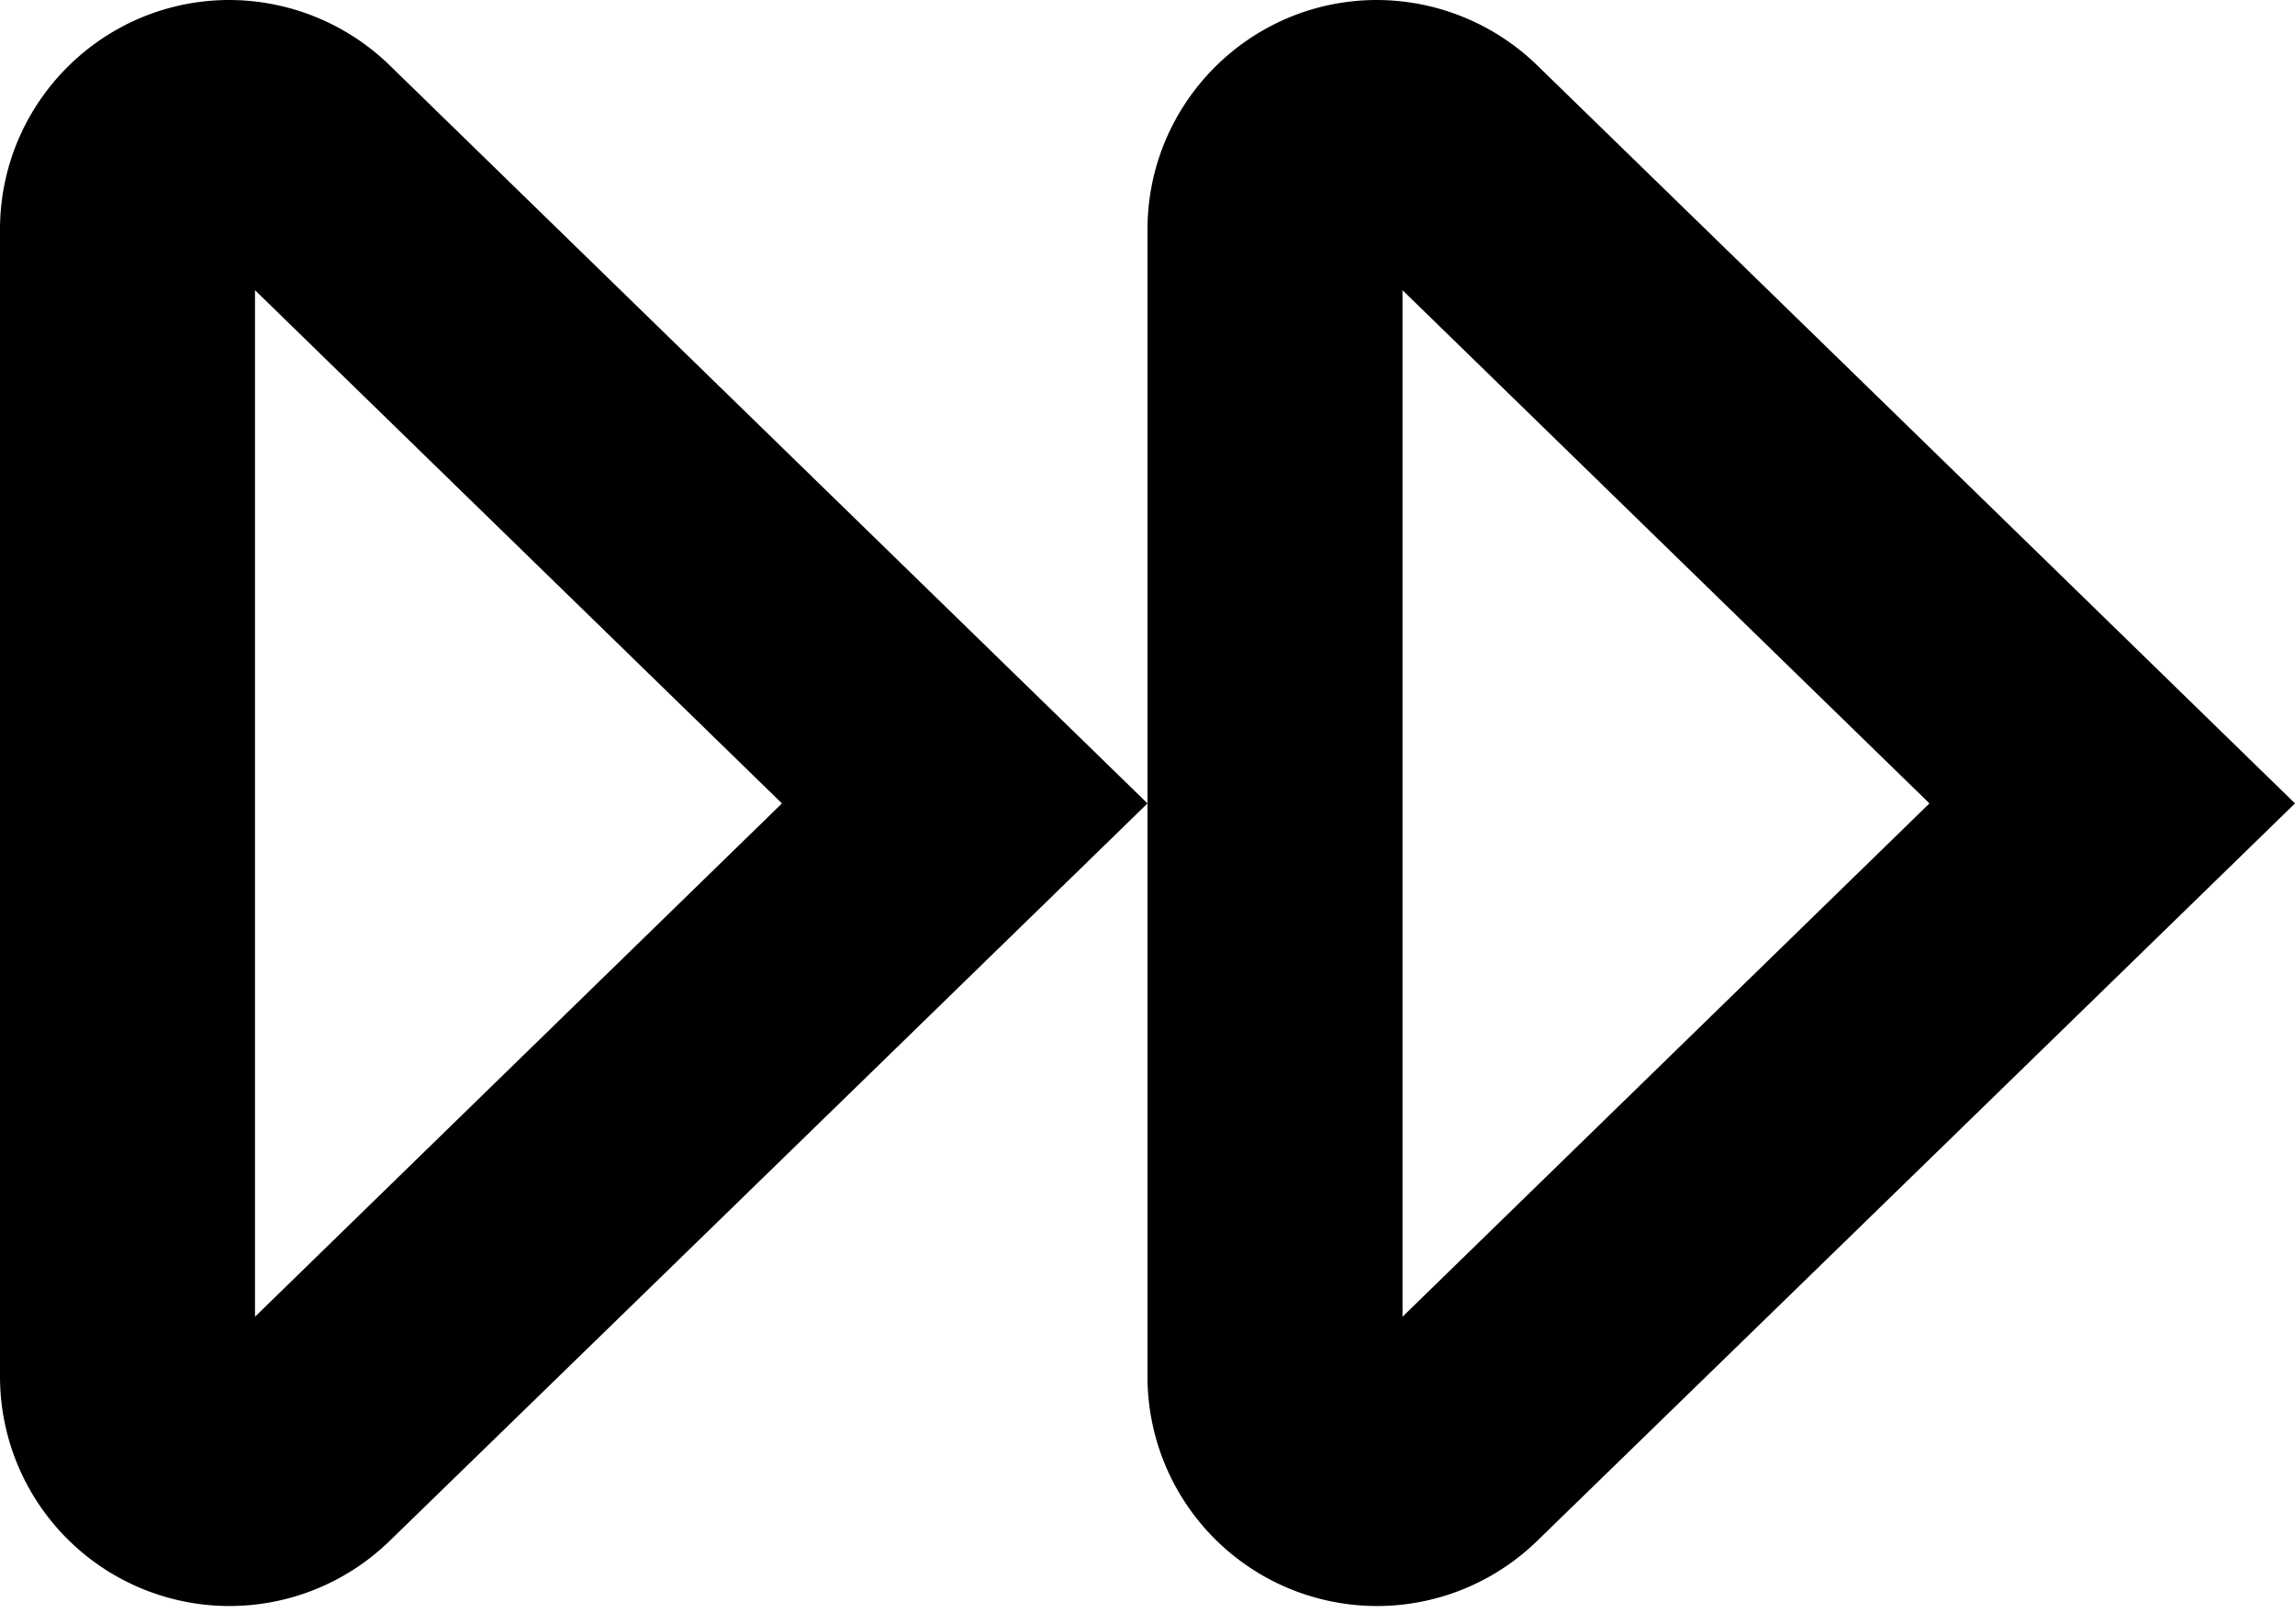 <svg xmlns="http://www.w3.org/2000/svg" version="1.2" viewBox="0 0 18 12.735"><path d="M11 2.276l4.133 4.025L11 10.327V2.276M10.8 0C9.806 0 9 .807 9 1.801v9a1.8 1.8 0 0 0 3.053 1.287C14.434 9.774 18 6.301 18 6.301S14.434 2.826 12.056.512A1.81 1.81 0 0 0 10.8 0zM2 2.276l4.133 4.025L2 10.327V2.276M1.8 0C.806 0 0 .807 0 1.801v9a1.8 1.8 0 0 0 3.053 1.287C5.434 9.774 9 6.301 9 6.301L3.056.512A1.81 1.81 0 0 0 1.8 0z"/></svg>